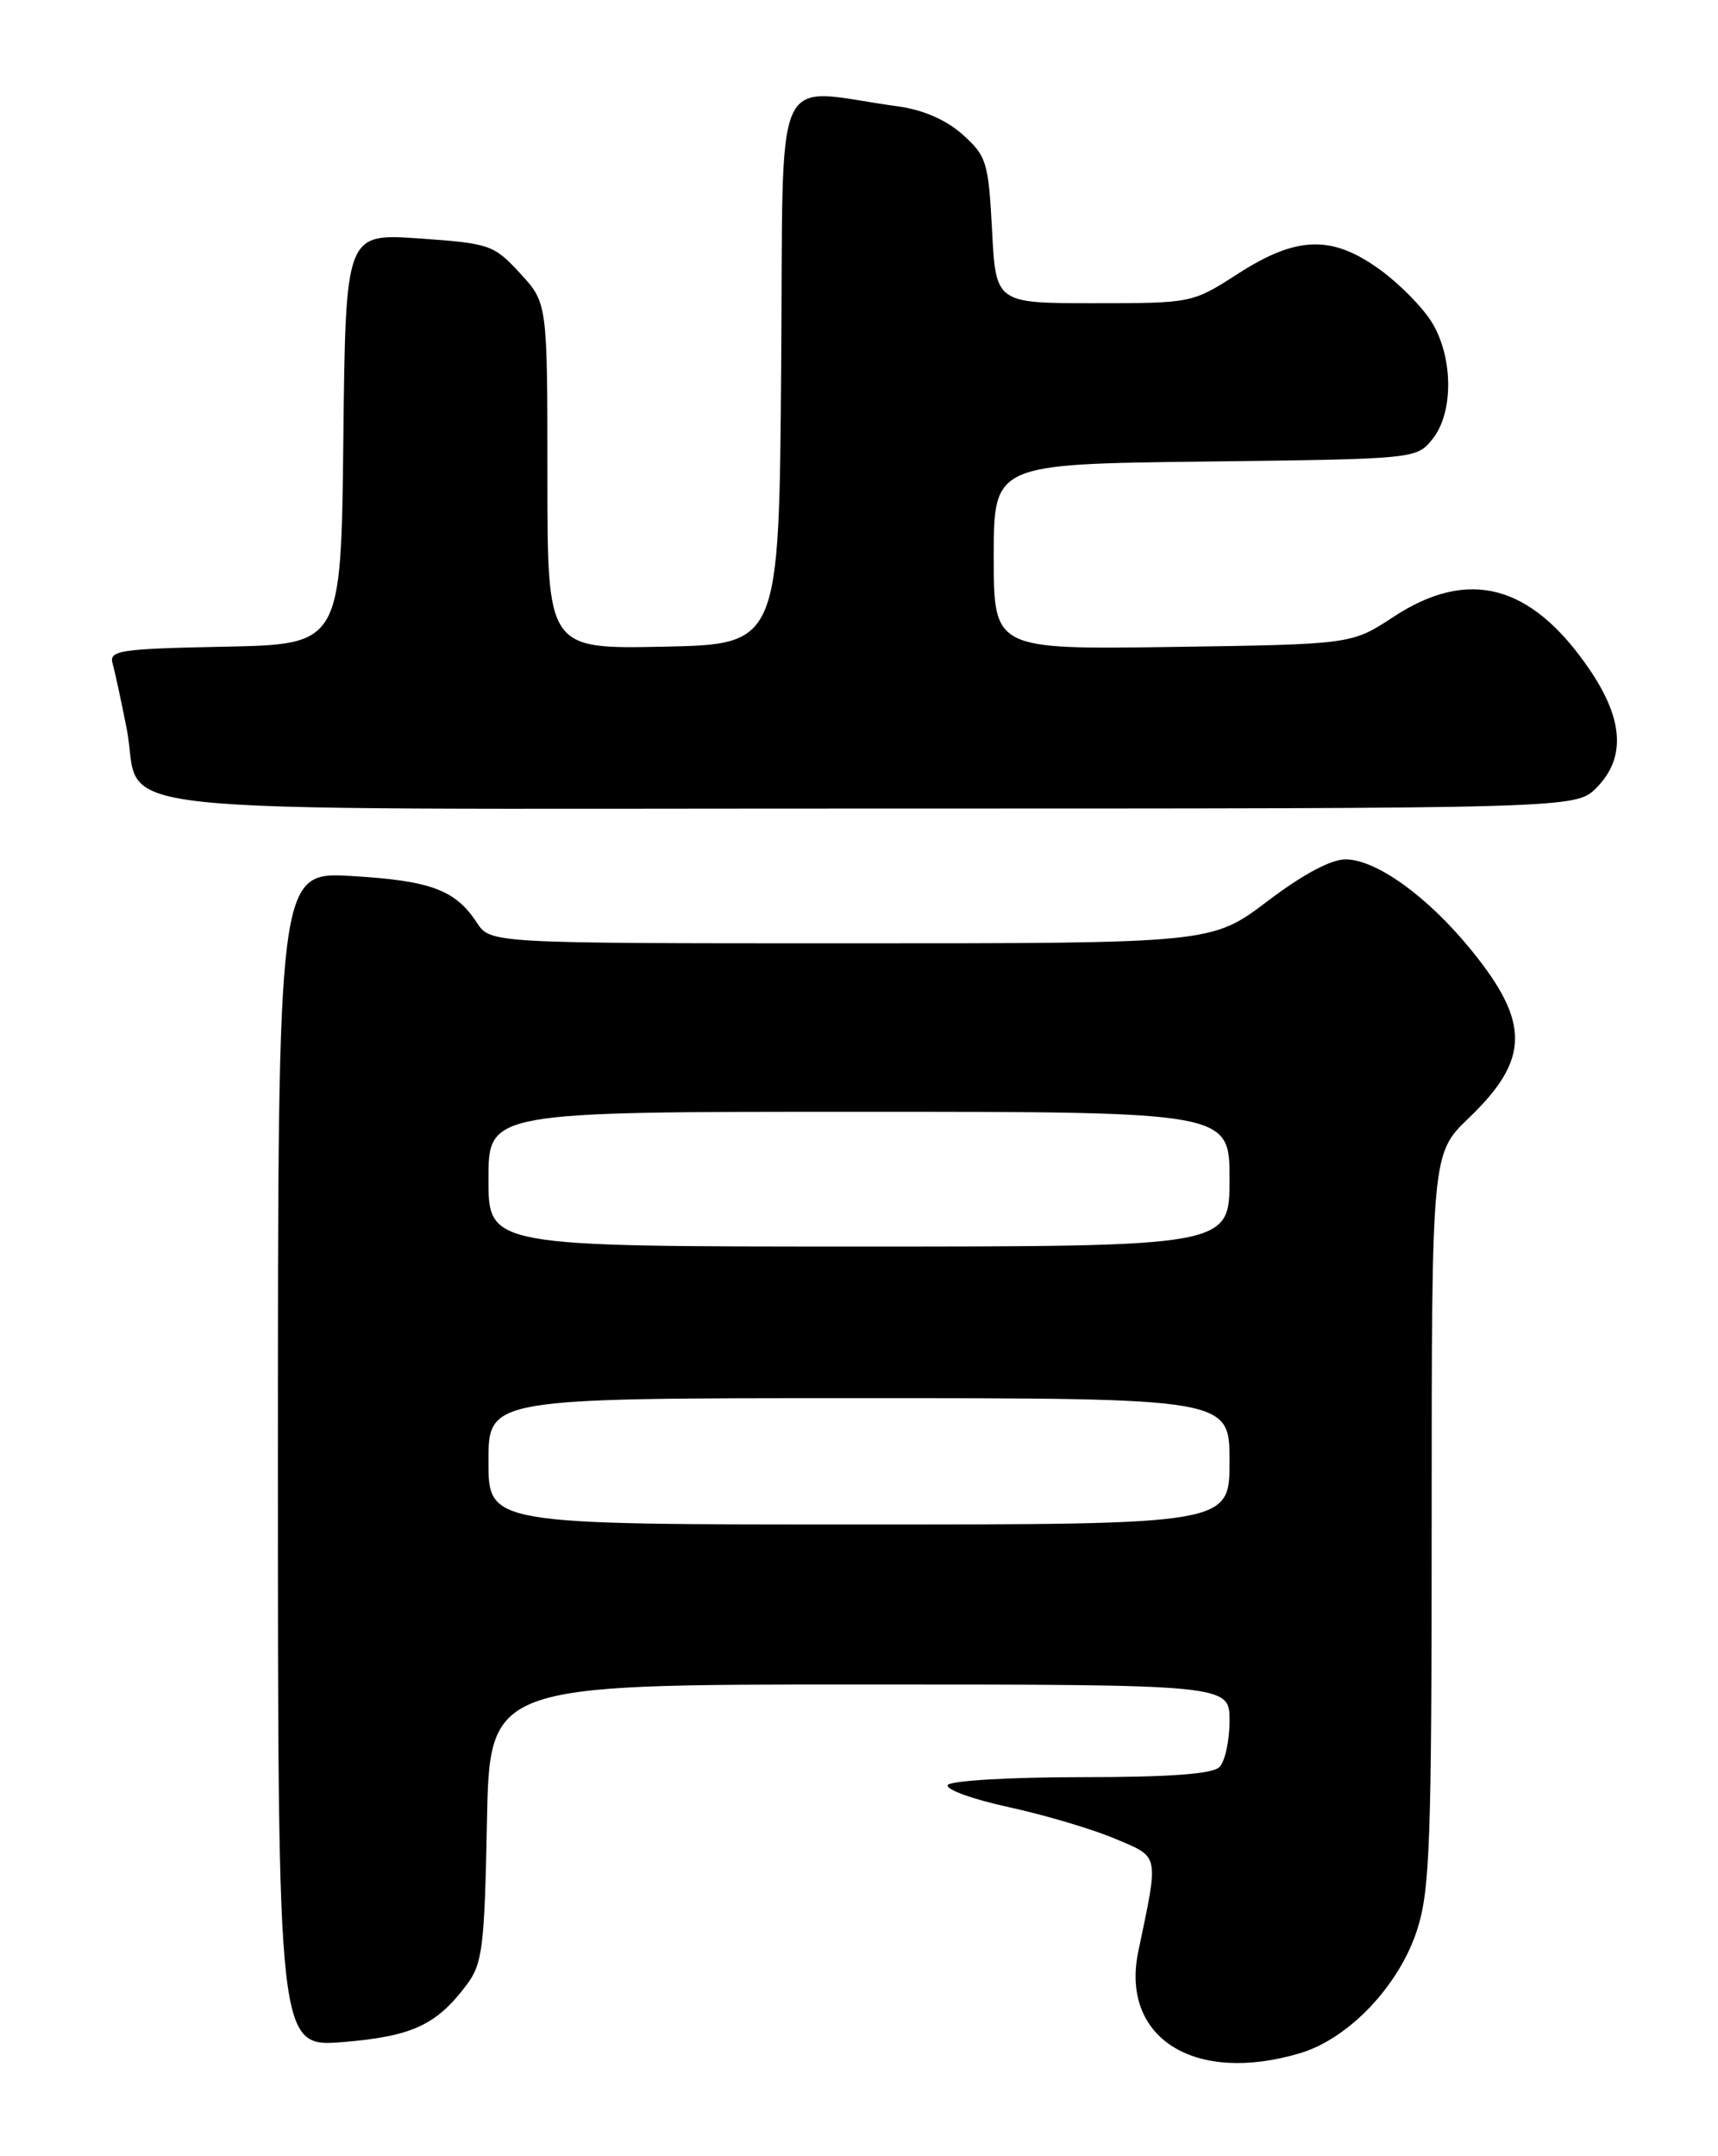 <?xml version="1.0" encoding="UTF-8" standalone="no"?>
<!DOCTYPE svg PUBLIC "-//W3C//DTD SVG 1.1//EN" "http://www.w3.org/Graphics/SVG/1.1/DTD/svg11.dtd" >
<svg xmlns="http://www.w3.org/2000/svg" xmlns:xlink="http://www.w3.org/1999/xlink" version="1.1" viewBox="0 0 204 256">
 <g >
 <path fill="currentColor"
d=" M 154.38 243.77 C 160.17 242.04 166.14 235.75 168.27 229.14 C 169.80 224.39 170.00 218.77 170.00 180.37 C 170.00 136.97 170.00 136.97 174.42 132.73 C 181.65 125.80 181.71 121.40 174.69 112.79 C 169.53 106.45 163.47 102.08 159.80 102.03 C 158.08 102.01 154.72 103.80 150.50 107.00 C 143.89 112.00 143.89 112.00 101.06 112.00 C 58.23 112.00 58.23 112.00 56.62 109.54 C 54.07 105.65 51.13 104.56 41.75 104.01 C 33.00 103.50 33.00 103.50 33.00 173.29 C 33.00 243.08 33.00 243.08 40.75 242.45 C 48.95 241.77 51.84 240.43 55.44 235.62 C 57.29 233.14 57.53 231.18 57.82 216.43 C 58.13 200.00 58.13 200.00 102.07 200.00 C 146.00 200.00 146.00 200.00 146.00 204.30 C 146.00 206.66 145.46 209.14 144.80 209.80 C 143.97 210.63 138.88 211.00 128.36 211.00 C 119.98 211.00 112.86 211.42 112.54 211.93 C 112.23 212.44 115.46 213.62 119.74 214.55 C 124.01 215.48 129.69 217.16 132.36 218.29 C 137.74 220.56 137.62 219.97 135.17 231.66 C 133.01 241.97 141.82 247.52 154.38 243.77 Z  M 189.55 93.55 C 193.09 90.00 192.80 85.38 188.66 79.36 C 181.79 69.35 174.36 67.39 165.45 73.25 C 160.50 76.50 160.50 76.50 139.25 76.81 C 118.00 77.11 118.00 77.11 118.00 66.10 C 118.00 55.10 118.00 55.10 143.09 54.80 C 168.09 54.50 168.19 54.49 170.09 52.14 C 172.61 49.03 172.58 42.46 170.03 38.28 C 168.95 36.51 166.18 33.70 163.88 32.03 C 158.16 27.88 153.99 28.00 147.00 32.50 C 141.58 35.99 141.53 36.00 129.91 36.00 C 118.25 36.00 118.25 36.00 117.80 27.35 C 117.37 19.23 117.15 18.53 114.31 15.98 C 112.35 14.23 109.62 13.04 106.63 12.63 C 91.41 10.55 93.06 6.88 92.76 43.64 C 92.50 76.50 92.50 76.50 78.75 76.78 C 65.00 77.06 65.00 77.06 65.00 56.51 C 65.00 35.97 65.00 35.97 61.75 32.44 C 58.63 29.06 58.16 28.90 49.77 28.31 C 41.04 27.71 41.04 27.71 40.77 52.10 C 40.50 76.50 40.50 76.50 26.69 76.78 C 14.18 77.03 12.93 77.22 13.37 78.78 C 13.64 79.73 14.39 83.20 15.04 86.50 C 17.09 97.02 7.62 96.00 103.20 96.00 C 187.09 96.00 187.09 96.00 189.55 93.55 Z  M 58.00 173.50 C 58.00 166.00 58.00 166.00 102.00 166.00 C 146.00 166.00 146.00 166.00 146.00 173.50 C 146.00 181.00 146.00 181.00 102.00 181.00 C 58.00 181.00 58.00 181.00 58.00 173.50 Z  M 58.00 140.00 C 58.00 132.00 58.00 132.00 102.00 132.00 C 146.00 132.00 146.00 132.00 146.00 140.00 C 146.00 148.00 146.00 148.00 102.00 148.00 C 58.00 148.00 58.00 148.00 58.00 140.00 Z "/>
</g>
</svg>